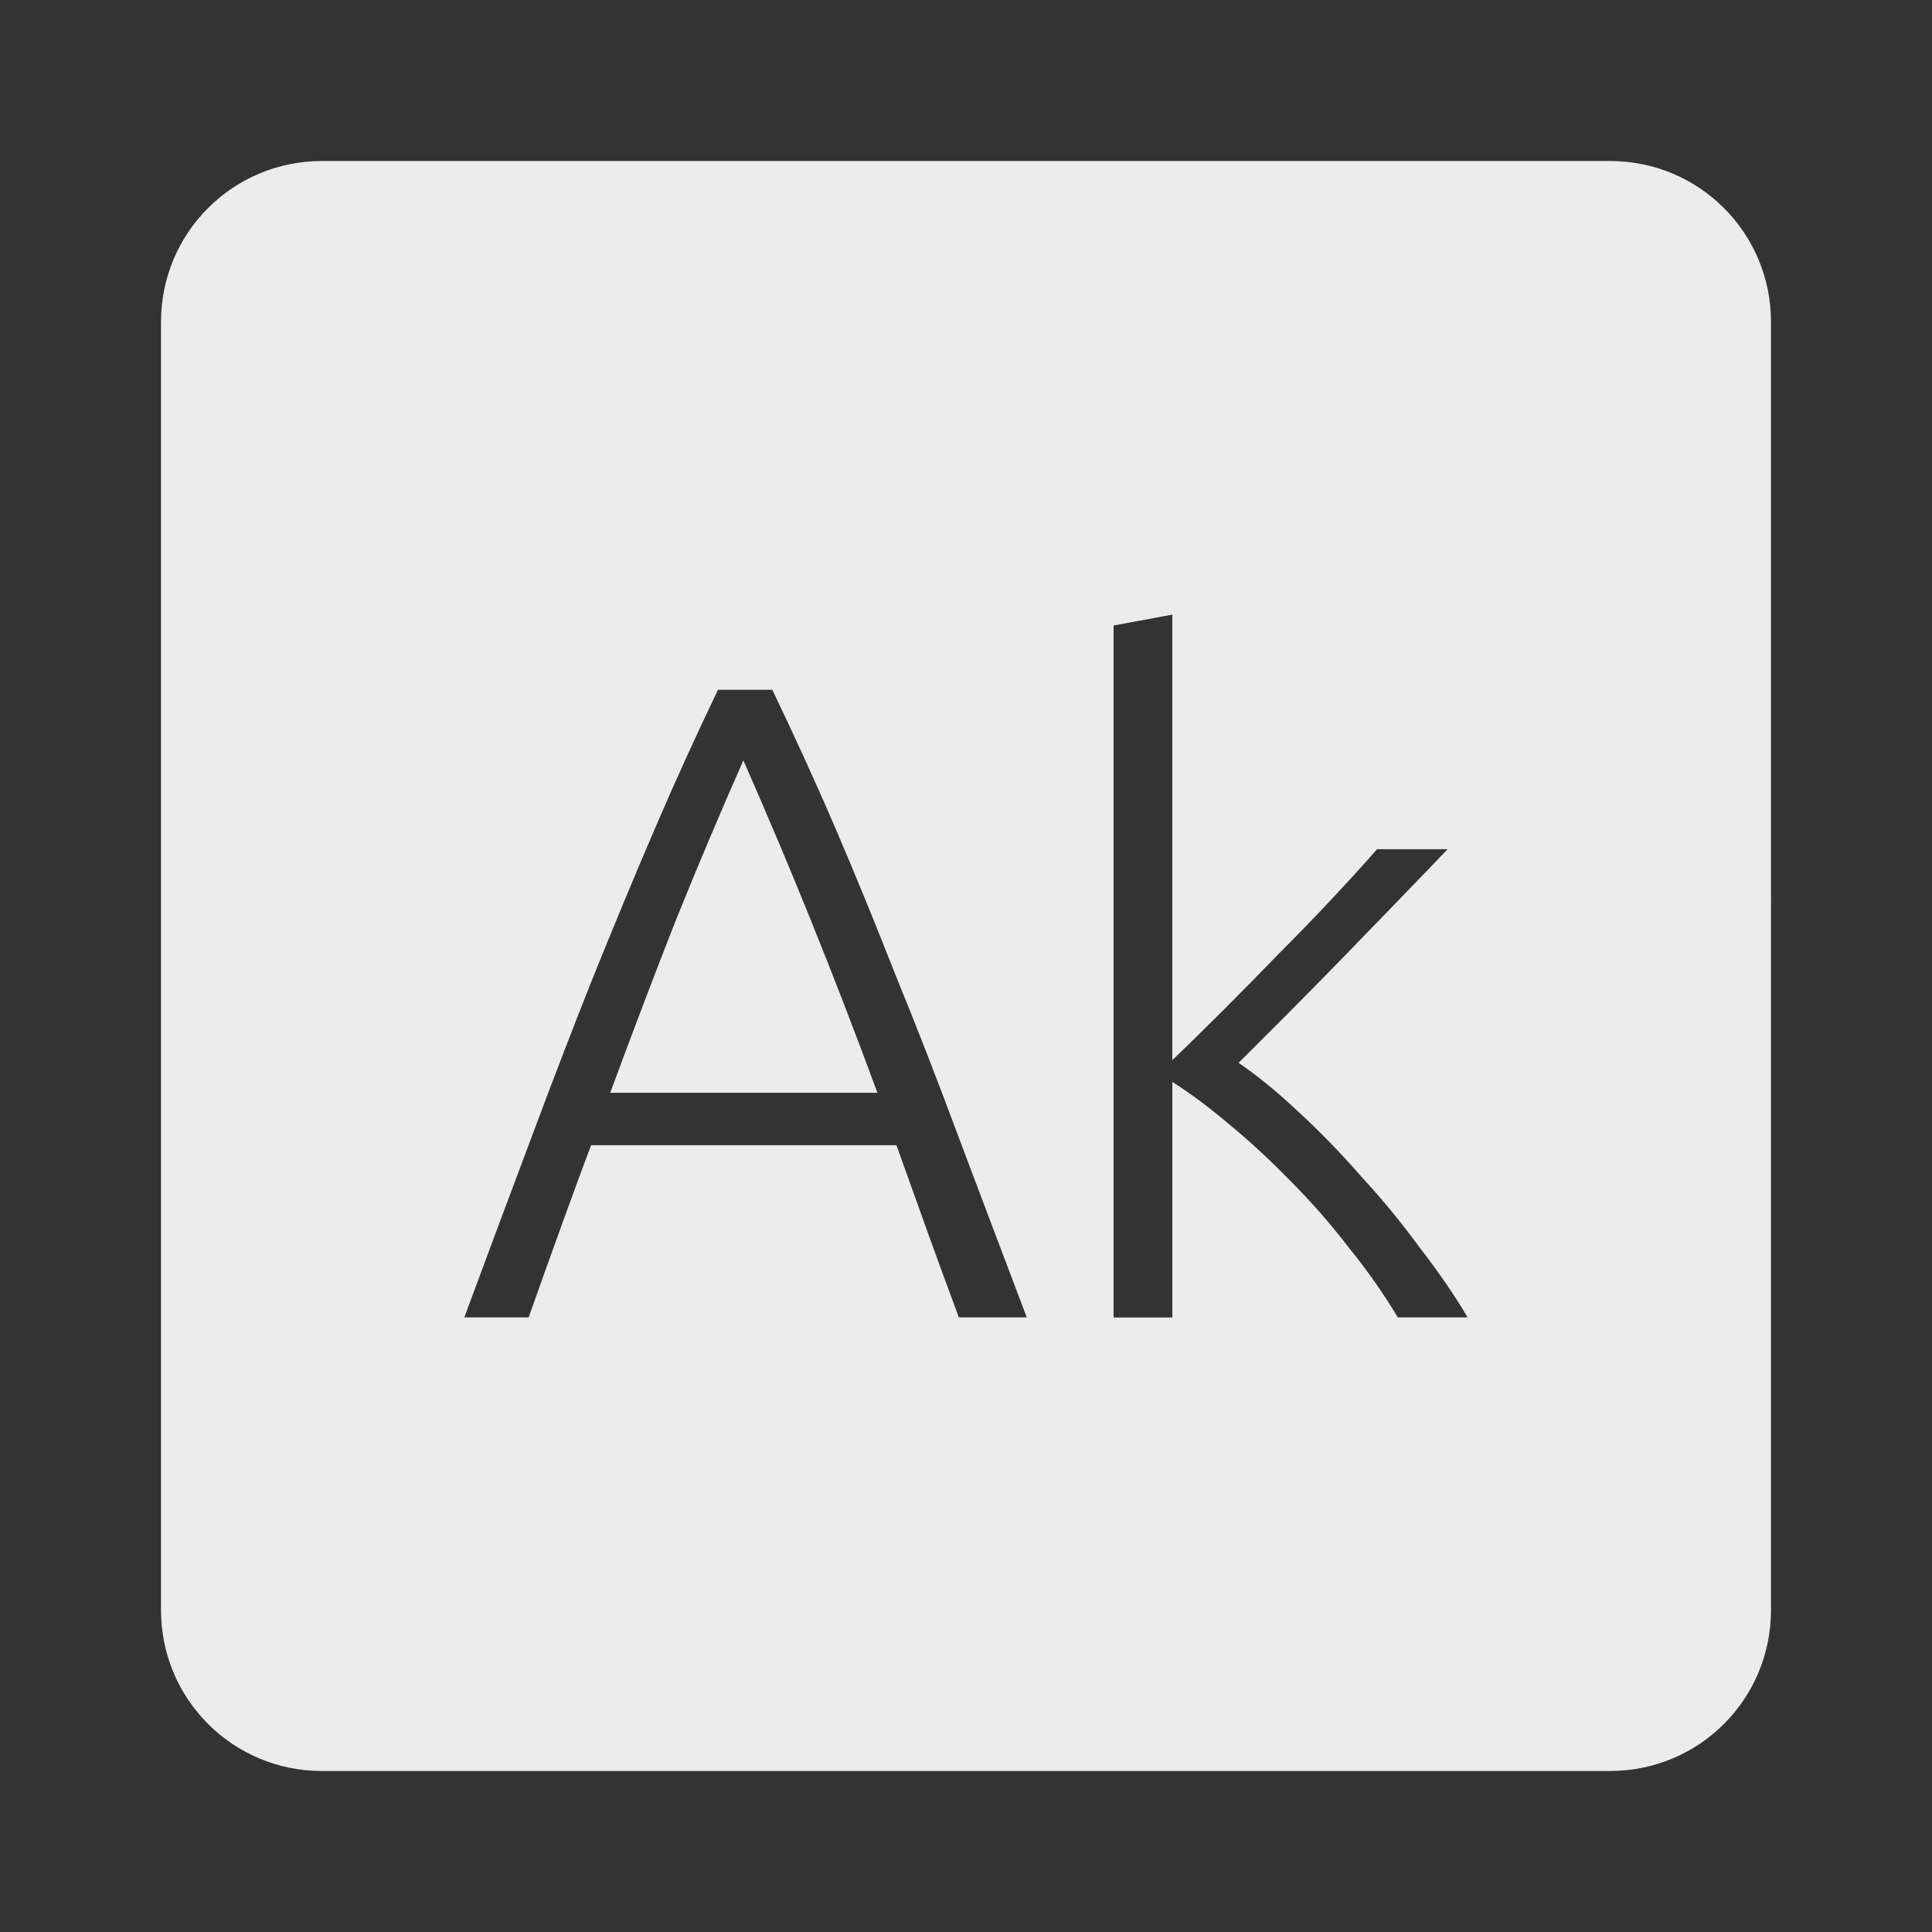 <svg xmlns="http://www.w3.org/2000/svg" viewBox="0 0 24 24">
 <rect x="0" y="0" width="24" height="24" fill="#333333" stroke="none"/>
 <path d="M 4,2 C 2.892,2 2,2.892 2,4 l 0,16 c 0,1.108 0.892,2 2,2 l 16,0 c 1.108,0 2,-0.892 2,-2 L 22,4 C 22,2.892 21.108,2 20,2 L 4,2 Z m 10.563,5.635 0,5.535 c 0.188,-0.18 0.398,-0.387 0.631,-0.619 0.233,-0.232 0.465,-0.469 0.697,-0.709 0.24,-0.24 0.464,-0.472 0.674,-0.697 0.21,-0.225 0.391,-0.423 0.541,-0.596 l 0.877,0 c -0.172,0.18 -0.366,0.382 -0.584,0.607 -0.217,0.225 -0.448,0.461 -0.687,0.709 -0.233,0.24 -0.465,0.476 -0.697,0.709 l -0.629,0.629 c 0.232,0.158 0.48,0.36 0.742,0.607 0.27,0.248 0.532,0.518 0.787,0.811 0.263,0.285 0.505,0.581 0.73,0.889 0.232,0.3 0.428,0.585 0.586,0.855 l -0.867,0 c -0.18,-0.3 -0.385,-0.592 -0.617,-0.877 -0.225,-0.293 -0.466,-0.567 -0.721,-0.822 -0.248,-0.255 -0.499,-0.487 -0.754,-0.697 -0.247,-0.21 -0.484,-0.387 -0.709,-0.529 l 0,2.926 -0.73,0 0,-8.596 0.73,-0.135 z m -5.643,0.934 0.674,0 c 0.277,0.578 0.542,1.155 0.789,1.732 0.248,0.578 0.495,1.182 0.742,1.812 0.255,0.622 0.513,1.285 0.775,1.99 0.262,0.697 0.548,1.452 0.855,2.262 l -0.844,0 C 11.769,15.983 11.634,15.614 11.507,15.261 11.38,14.909 11.256,14.563 11.136,14.226 l -3.793,0 c -0.128,0.338 -0.253,0.683 -0.381,1.035 -0.127,0.353 -0.26,0.721 -0.395,1.104 l -0.799,0 c 0.3,-0.81 0.581,-1.564 0.844,-2.262 0.263,-0.705 0.518,-1.368 0.766,-1.99 0.255,-0.63 0.506,-1.235 0.754,-1.812 0.247,-0.577 0.51,-1.155 0.787,-1.732 z m 0.314,0.877 c -0.285,0.645 -0.562,1.301 -0.832,1.969 -0.263,0.668 -0.537,1.388 -0.822,2.16 l 3.32,0 C 10.615,12.803 10.336,12.082 10.066,11.415 9.796,10.748 9.519,10.091 9.234,9.446 Z" style="fill:#ececec;fill-opacity:1"/>
</svg>
